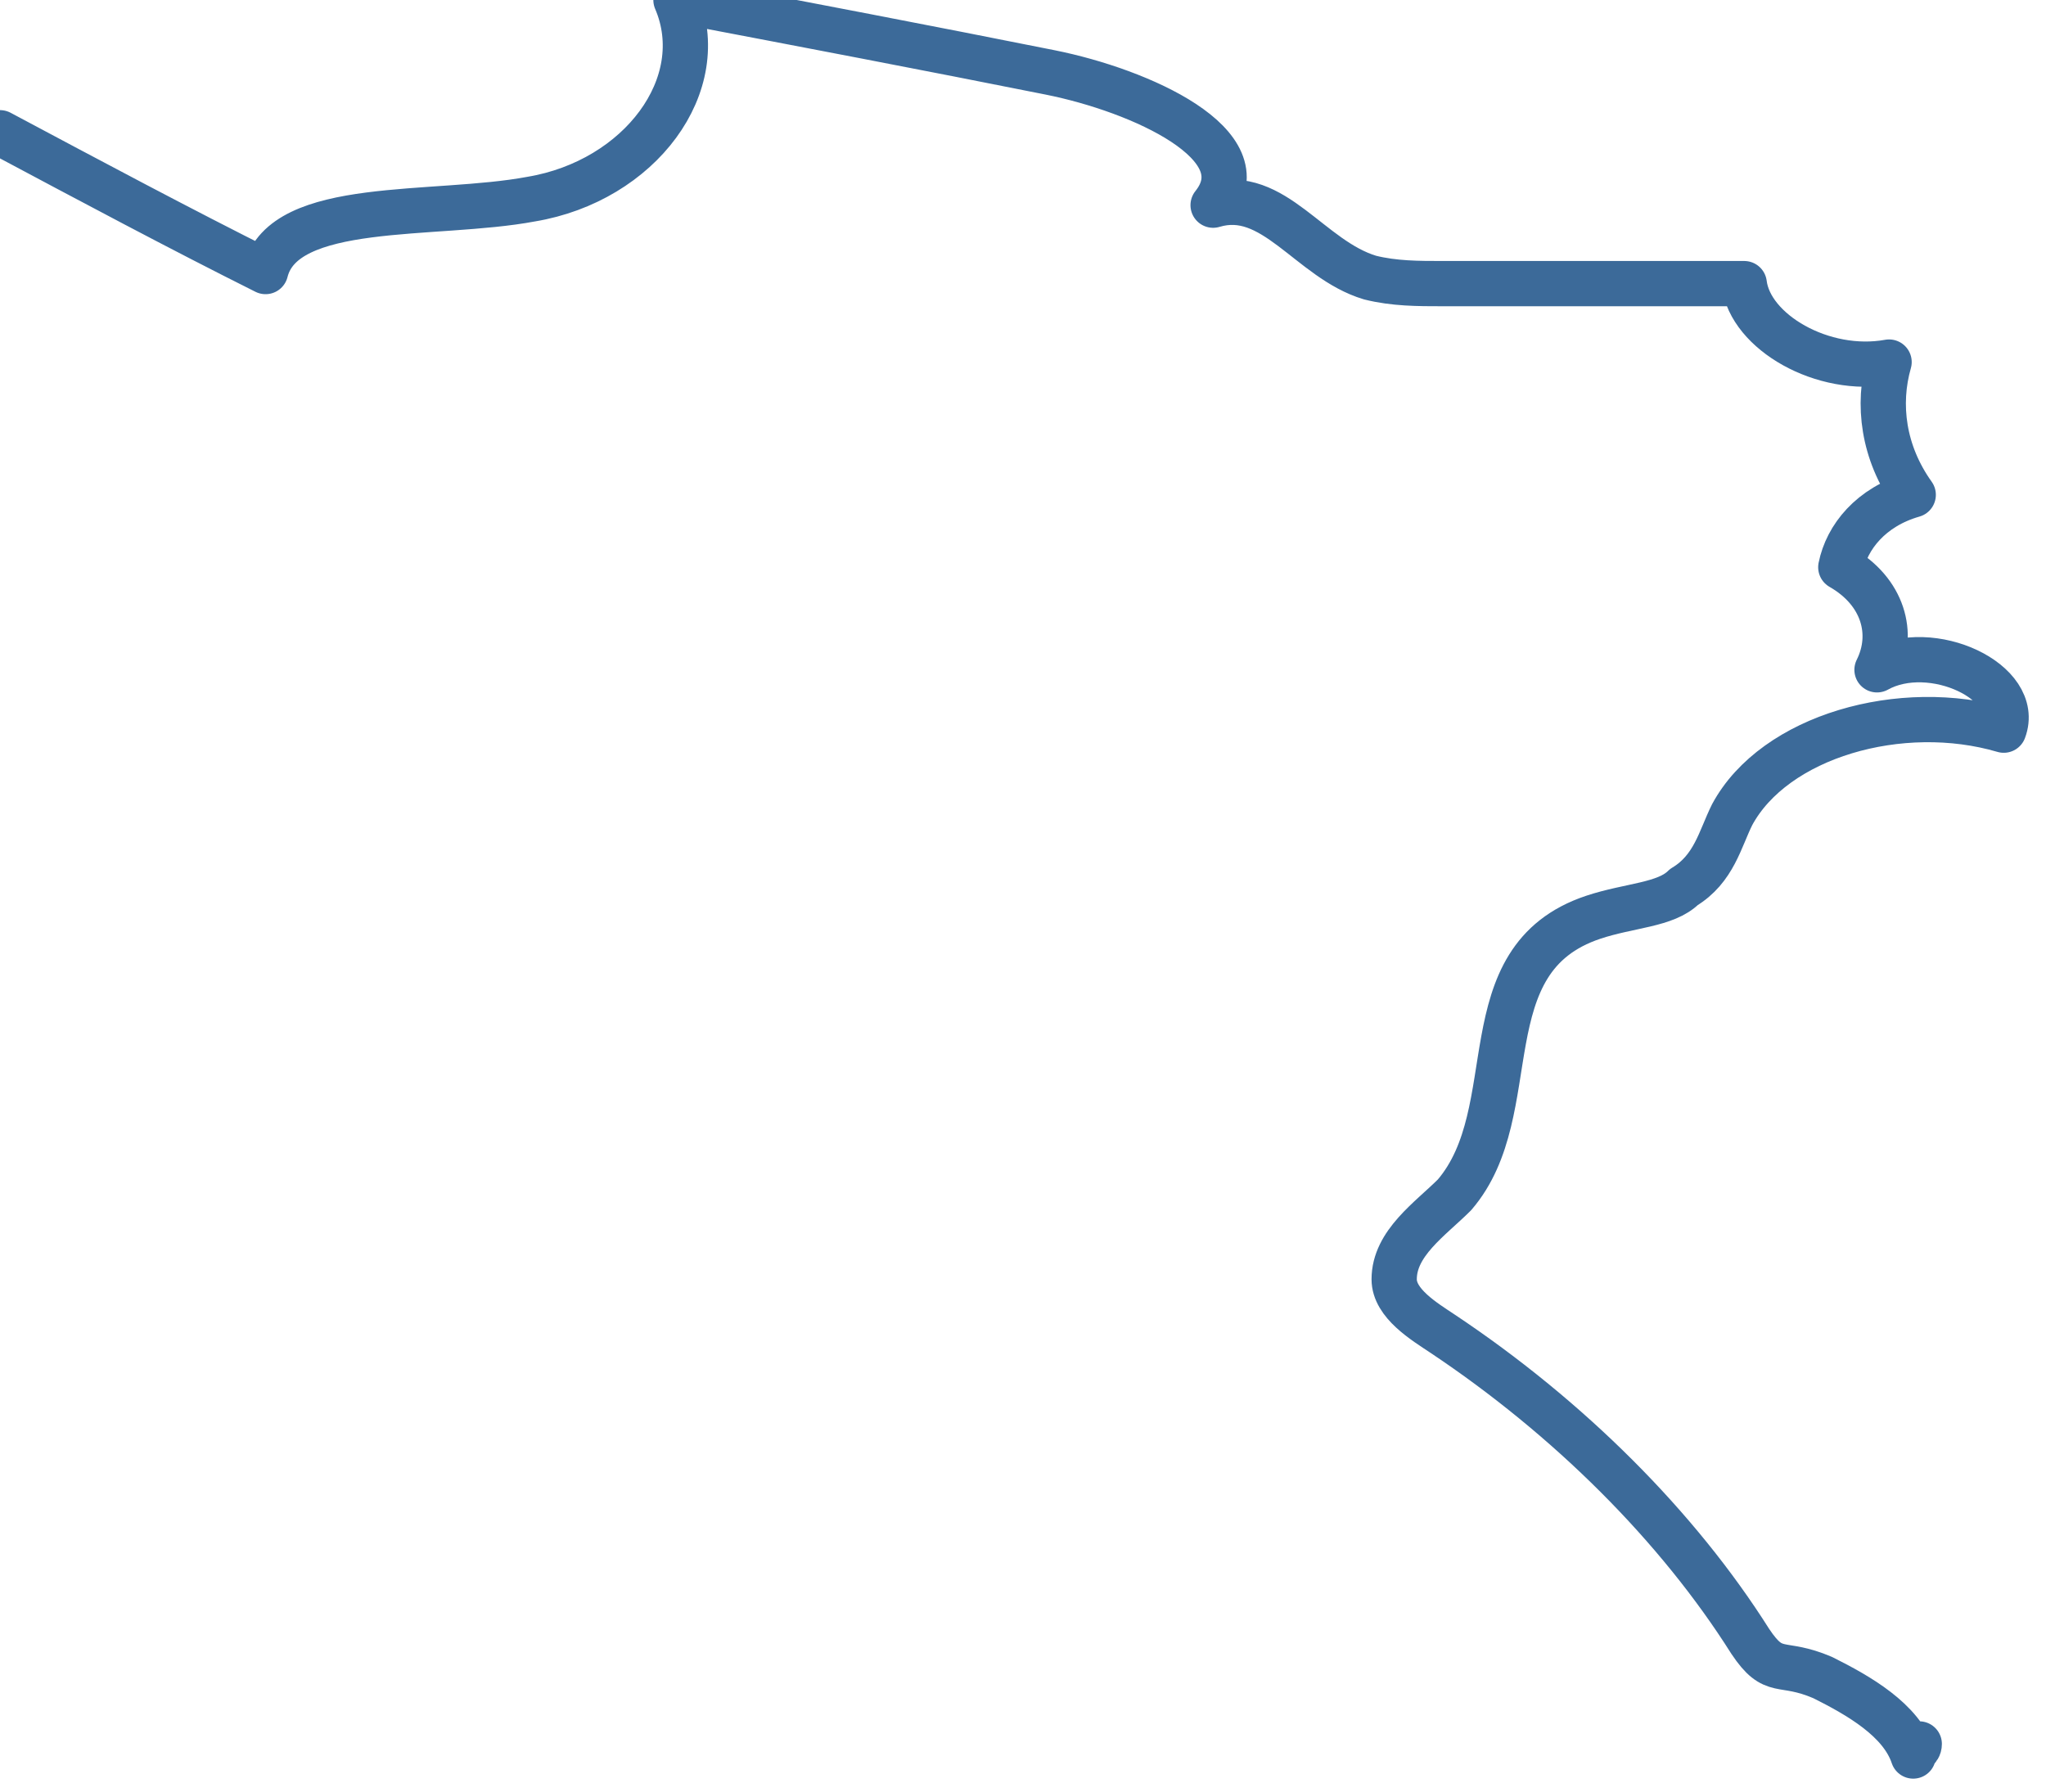 <svg xmlns="http://www.w3.org/2000/svg" version="1.0" viewBox="0 0 33.9 29.7"><switch><g><path fill="none" stroke="#3c6a99" stroke-linecap="round" stroke-linejoin="round" stroke-miterlimit="10" stroke-width=".75" d="M0 2.2c1.5.8 3 1.6 4.4 2.3.3-1.2 2.8-.9 4.4-1.2 1.8-.3 3-1.9 2.4-3.3 2.1.4 4.2.8 6.2 1.2 1.5.3 3.5 1.2 2.7 2.2 1-.3 1.6.9 2.6 1.2.4.1.8.1 1.2.1h5c.1.8 1.3 1.5 2.4 1.3-.2.7-.1 1.5.4 2.2-.7.2-1.1.7-1.2 1.2.7.4.9 1.1.6 1.7.9-.5 2.4.2 2.1 1-1.7-.5-3.8.1-4.5 1.4-.2.4-.3.9-.8 1.2-.3.3-.9.3-1.5.5-2.1.7-1.1 3.2-2.3 4.6-.4.4-1 .8-1 1.4 0 .4.5.7.8.9 2.1 1.4 3.9 3.2 5.1 5.1.4.6.5.3 1.2.6.6.3 1.3.7 1.5 1.3 0-.1.1-.1.1-.2"/></g></switch></svg>
